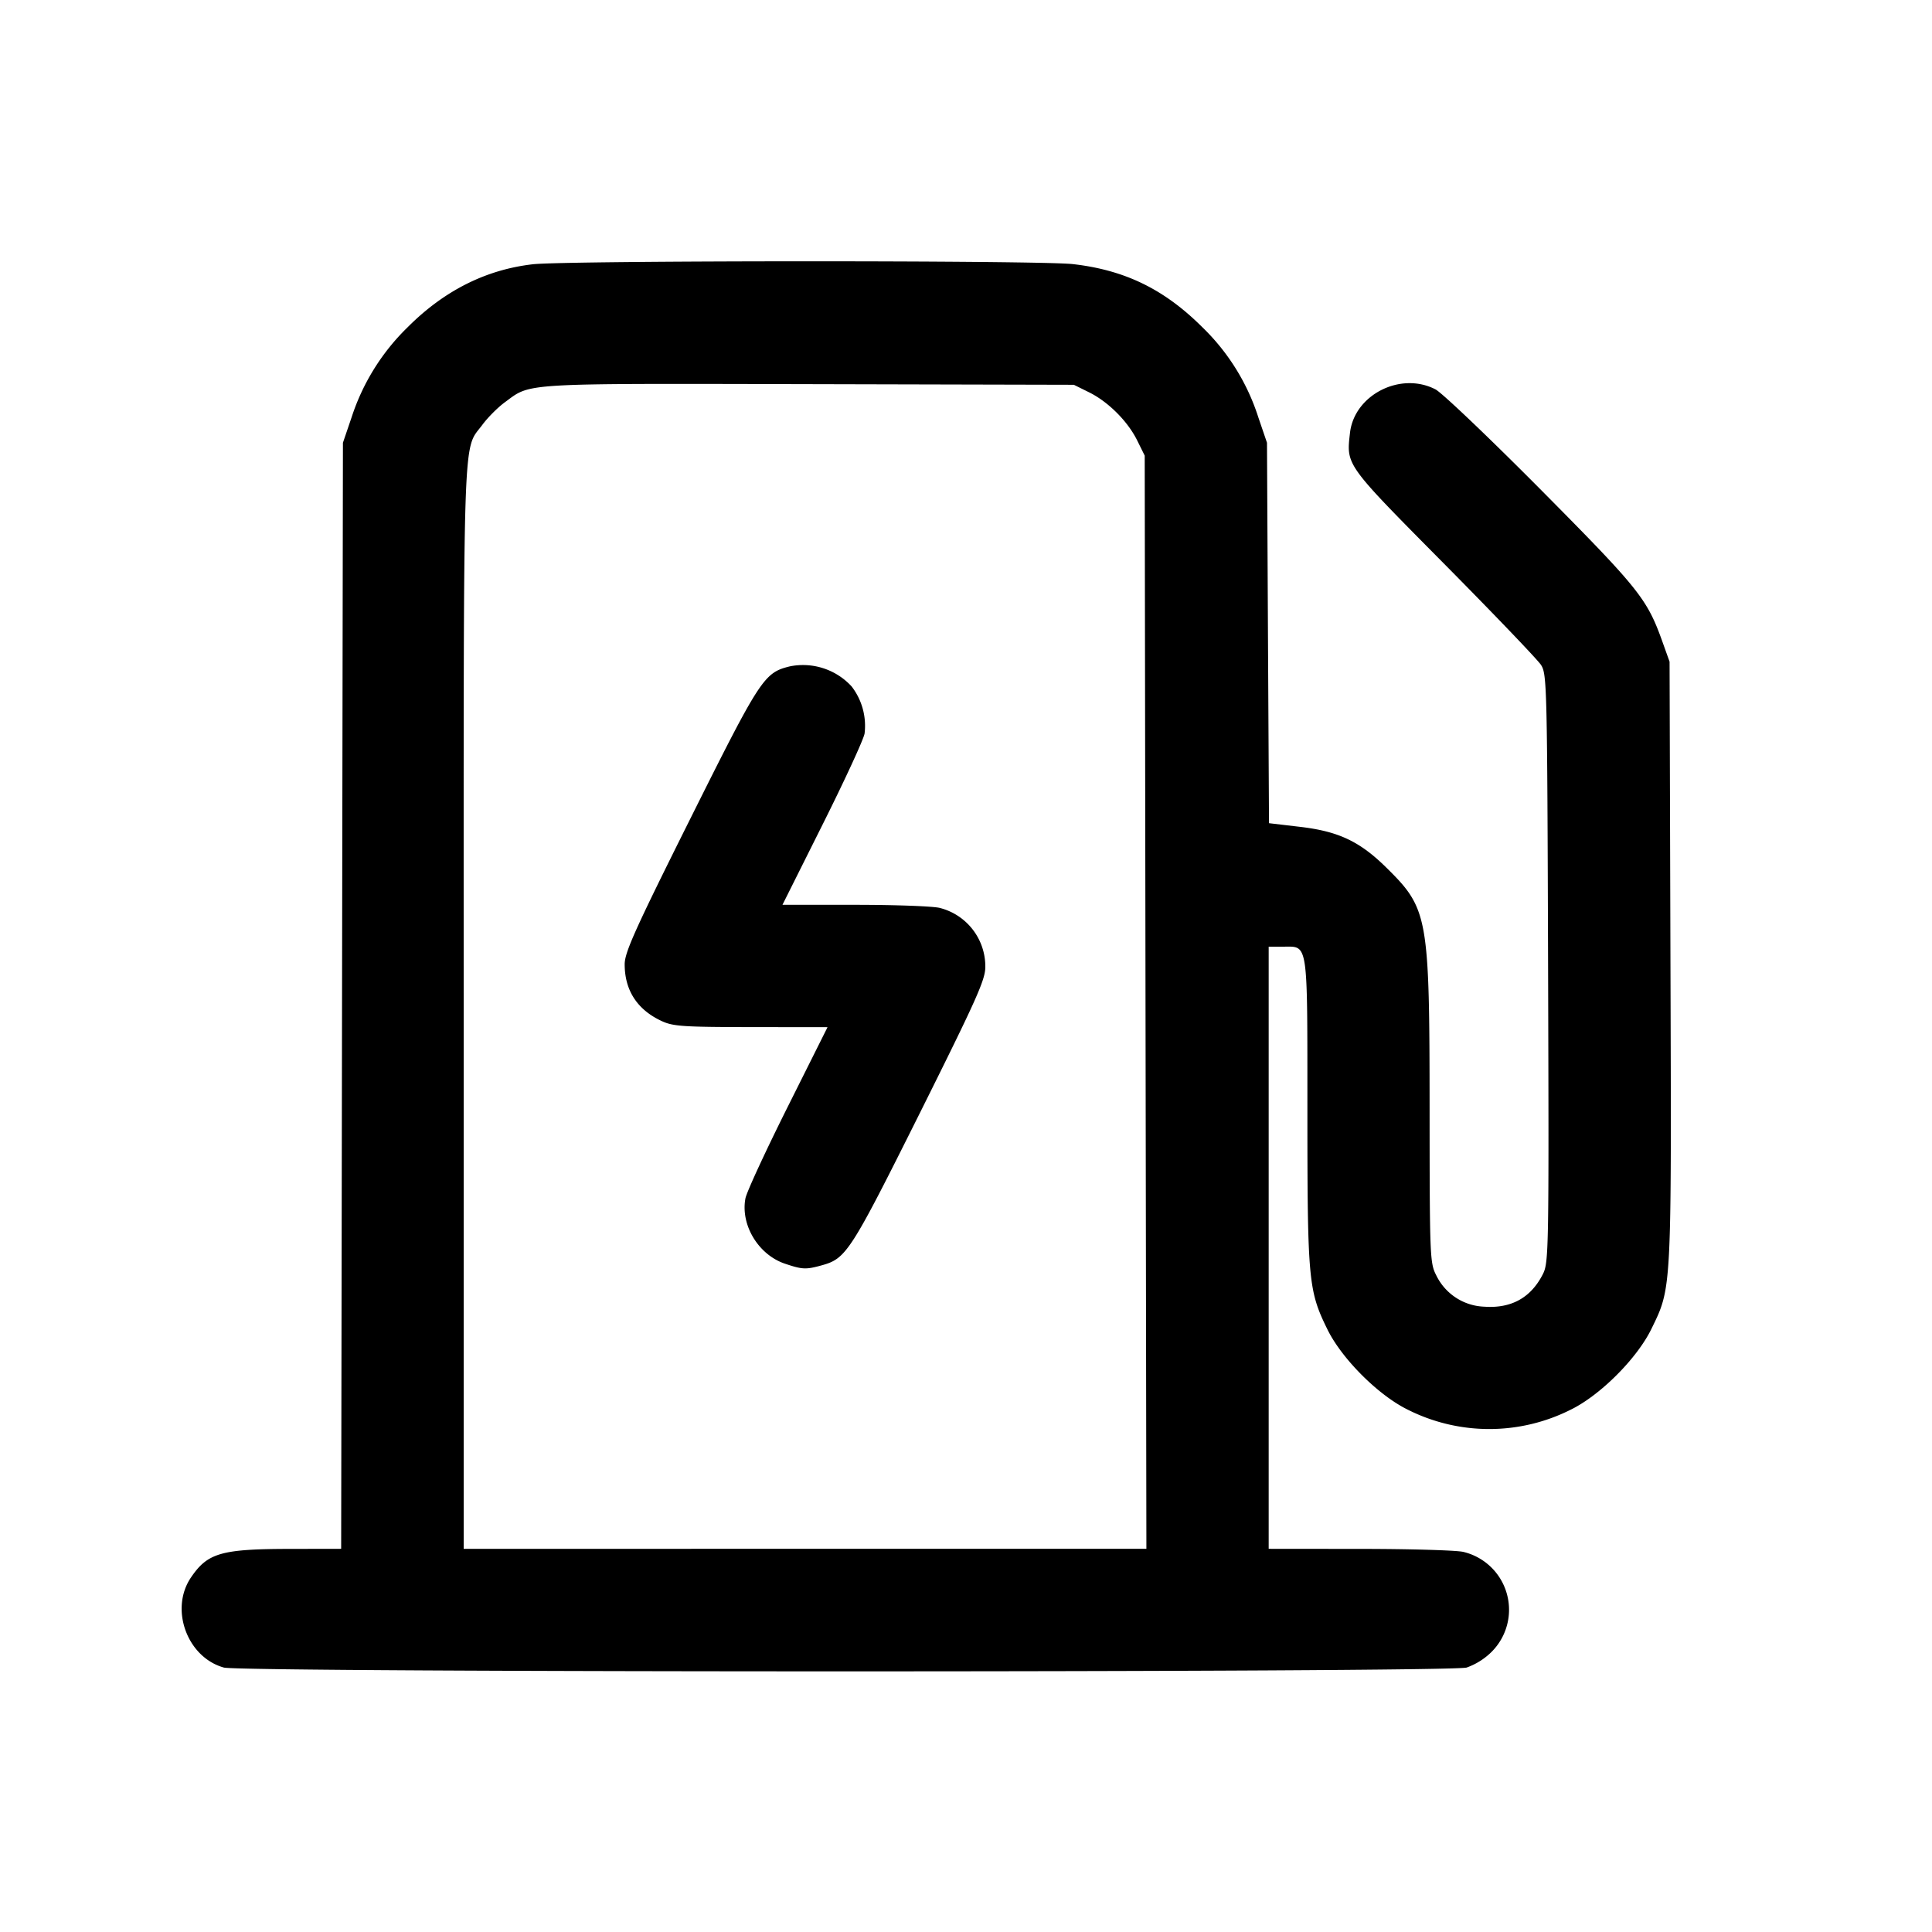 <svg xmlns="http://www.w3.org/2000/svg" viewBox="0 0 24 24"><path d="M6.617 3.283q-.873.101-1.552.781a2.74 2.74 0 0 0-.696 1.116l-.109.32-.011 6.87-.011 6.87-.629.001c-.86.001-1.029.049-1.236.354-.268.393-.049.993.408 1.12.225.063 15.213.063 15.438 0a.84.84 0 0 0 .306-.191.739.739 0 0 0-.348-1.246c-.086-.02-.665-.037-1.287-.037l-1.13-.001v-7.48h.174c.322 0 .306-.104.307 2.043 0 2.099.012 2.229.247 2.708.178.366.635.823 1.001 1.001a2.25 2.25 0 0 0 2.022 0c.366-.178.823-.635 1.002-1.001.255-.523.251-.448.238-4.565L20.74 8.22l-.093-.26c-.188-.523-.29-.65-1.503-1.873-.64-.645-1.231-1.208-1.312-1.25-.434-.225-1.009.068-1.062.541-.046.405-.061.383 1.166 1.622.621.627 1.164 1.194 1.207 1.26.074.116.077.243.088 3.77s.008 3.655-.066 3.8q-.224.438-.728.402a.69.69 0 0 1-.597-.393c-.077-.149-.08-.238-.081-2.047-.001-2.407-.017-2.501-.535-3.012-.332-.328-.597-.453-1.077-.509l-.383-.045-.013-2.363-.012-2.363-.109-.32a2.7 2.7 0 0 0-.695-1.116c-.472-.471-.961-.709-1.606-.783-.419-.048-6.298-.046-6.712.002m6.911 1.59c.239.118.481.36.599.599l.093.188.01 6.79.011 6.79H5.76v-6.735c0-7.384-.016-6.889.236-7.233.065-.087.189-.212.277-.276.328-.241.167-.232 3.767-.224l3.3.008zM9.811 8.278c-.32.079-.364.146-1.233 1.887-.691 1.384-.818 1.666-.818 1.814 0 .324.157.565.46.705.141.066.271.074 1.11.075l.95.001-.497.994c-.273.546-.509 1.056-.523 1.133-.062.33.16.698.488.81.219.074.263.076.461.021.303-.084.355-.164 1.215-1.886.709-1.422.816-1.66.816-1.821a.75.75 0 0 0-.564-.732c-.074-.021-.545-.039-1.046-.039h-.91l.497-.994c.273-.546.509-1.056.523-1.133a.8.8 0 0 0-.161-.586.82.82 0 0 0-.768-.249" fill-rule="evenodd"/></svg>